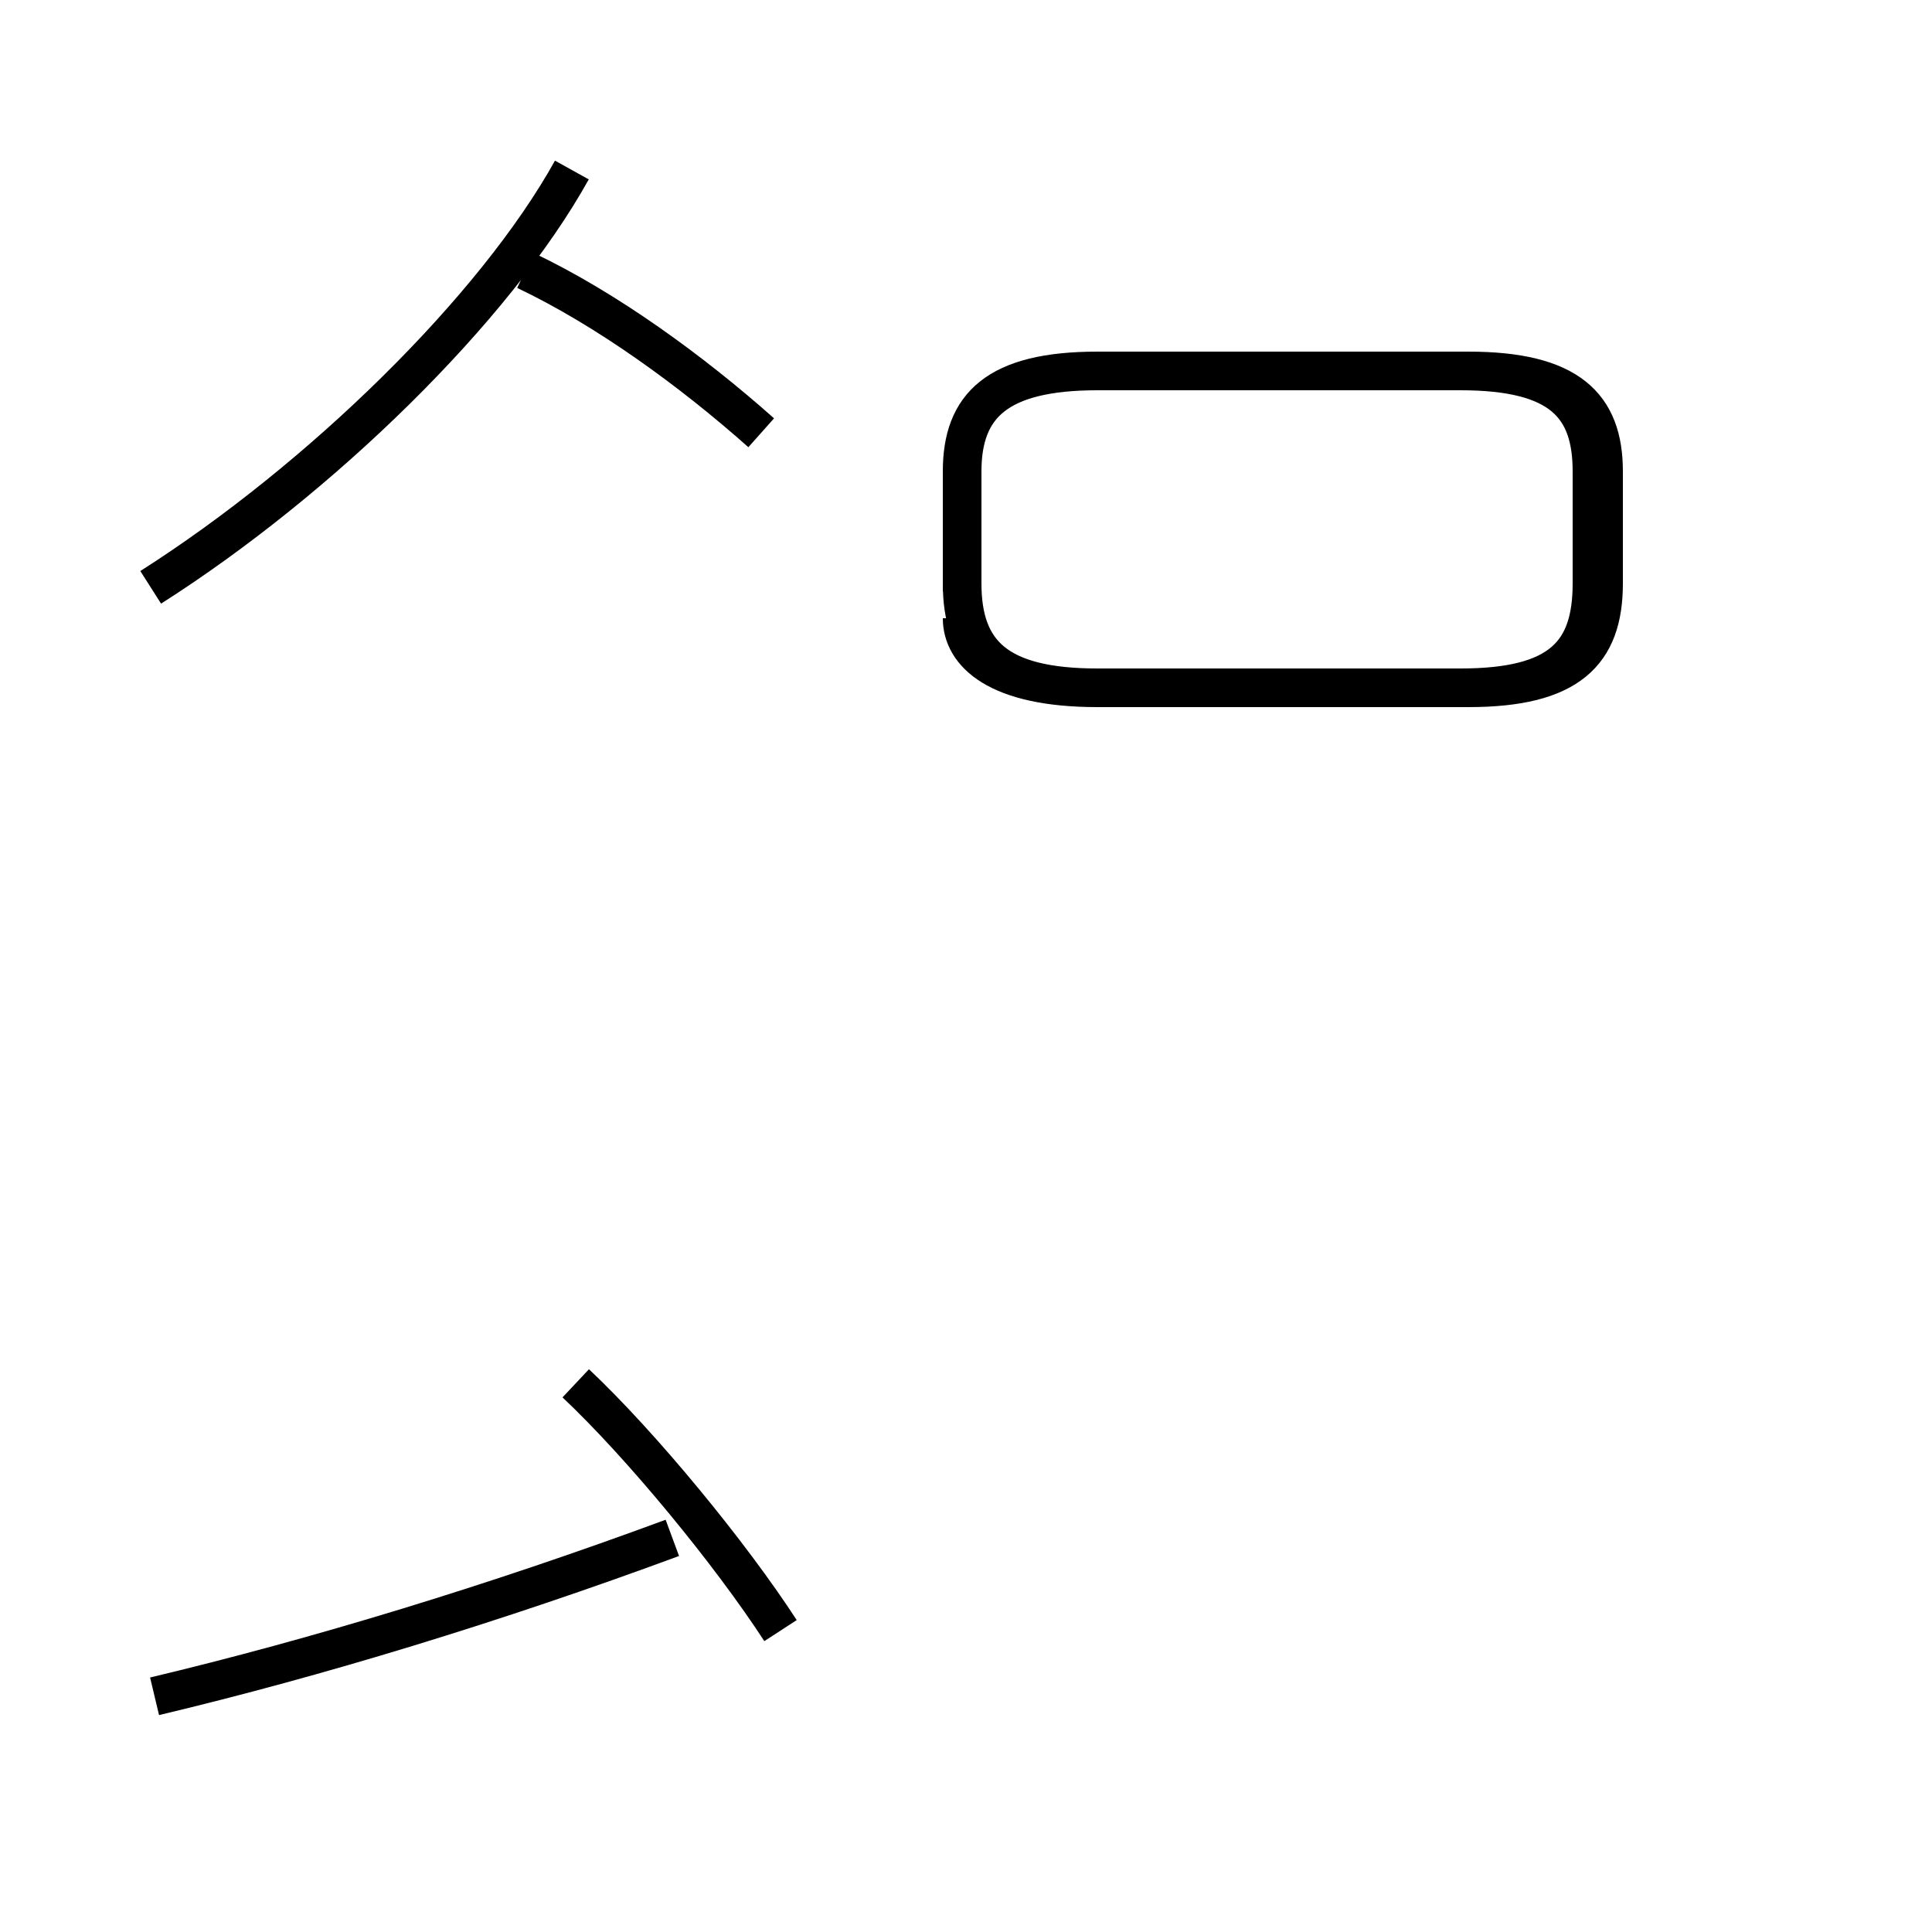 <?xml version='1.0' encoding='utf8'?>
<svg viewBox="0.0 -44.0 50.0 50.0" version="1.1" xmlns="http://www.w3.org/2000/svg">
<rect x="0.0" y="-44.0" width="50.0" height="50.0" fill="#808080" stroke="none"/>
<rect x="-1000" y="-1000" width="2000" height="2000" stroke="white" fill="white"/>
<g style="fill:none; stroke:#000000;  stroke-width:1">
<path d="M 3.9 28.8 C 8.3 31.6 12.8 36.0 14.8 39.6 M 19.7 32.8 C 17.9 34.4 15.7 36.0 13.6 37.0 M 20.2 1.8 C 18.9 3.8 16.6 6.6 14.9 8.2 M 4.0 0.1 C 8.2 1.1 12.8 2.5 17.4 4.2 M 24.9 28.7 L 24.9 31.8 C 24.9 33.5 25.8 34.4 28.4 34.4 L 38.0 34.4 C 40.6 34.4 41.5 33.5 41.5 31.8 L 41.5 28.9 C 41.5 27.1 40.6 26.2 38.0 26.2 L 28.4 26.2 C 25.8 26.2 24.9 27.1 24.9 28.9 L 24.9 31.8 C 24.9 33.5 25.8 34.4 28.4 34.4 L 37.8 34.4 C 40.4 34.4 41.2 33.5 41.2 31.8 L 41.2 28.9 C 41.2 27.1 40.4 26.2 37.8 26.2 L 28.4 26.2 C 25.8 26.2 24.9 27.1 24.9 28.9 L 24.9 31.8 C 24.9 33.5 25.8 34.4 28.4 34.4 L 37.8 34.4 C 40.4 34.4 41.2 33.5 41.2 31.8 L 41.2 28.9 C 41.2 27.1 40.4 26.2 37.8 26.2 L 28.4 26.2 C 25.8 26.2 24.9 27.1 24.9 28.9 L 24.9 31.8 C 24.9 33.5 25.8 34.4 28.4 34.4 L 37.8 34.4 C 40.4 34.4 41.2 33.5 41.2 31.8 L 41.2 28.9 C 41.2 27.1 40.4 26.2 37.8 26.2 L 28.4 26.2 C 25.8 26.2 24.9 27.1 24.9 28.9 L 24.9 31.8 C 24.9 33.5 25.8 34.4 28.4 34.4 L 37.8 34.4 C 40.4 34.4 41.2 33.5 41.2 31.8 L 41.2 28.9 C 41.2 27.1 40.4 26.2 37.8 26.2 L 28.4 26.2 C 25.8 26.2 24.9 27.1 24.9 28.9 L 24.9 31.8 C 24.9 33.5 25.8 34.4 28.4 34.4 L 37.8 34.4 C 40.4 34.4 41.2 33.5 41.2 31.8 L 41.2 28.9 C 41.2 27.1 40.4 26.2 37.8 26.2 L 28.4 26.2 C 25.8 26.2 24.9 27.1 24.9 28.9 L 24.9 31.8 C 24.9 33.5 25.8 34.4 28.4 34.4 L 37.8 34.4 C 40.4 34.4 41.2 33.5 41.2 31.8 L 41.2 28.9 C 41.2 27.1 40.4 26.2 37.8 26.2 L 28.4 26.2 C 25.8 26.2 24.9 27.1 24.9 28.9 L 24.9 31.8 C 24.9 33.5 25.8 34.4 28.4 34.4 L 37.8 34.4 C 40.4 34.4 41.2 33.5 41.2 31.8 L 41.2 28.9 C 41.2 27.1 40.4 26.2 37.8 26.2 L 28.4 26.2 C 25.8 26.2 24.9 27.1 24.9 28.9 L 24.9 31.8 C 24.9 33.5 25.8 34.4 28.4 34.4 L 37.8 34.4 C 40.4 34.4 41.2 33.5 41.2 31.8 L 41.2 28.9 C 41.2 27.1 40.4 26.2 37.8 26.2 L 28.4 26.2 C 25.8 26.2 24.9 27.1 24.9 28.9 L 24.9 31.8 C 24.9 33.5 25.8 34.4 28.4 34.4 L 37.8 34.4 C 40.4 34.4 41.2 33.5 41.2 31.8 L 41.2 28.9 C 41.2 27.1 40.4 26.2 37.8 26.2 L 28.4 26.2 C 25.8 26.2 24.9 27.1 24.9 28.9 L 24.9 31.8 C 24.9 33.5 25.8 34.4 28.4 34.4 L 37.8 34.4 C 40.4 34.4 41.2 33.5 41.2 31.8 L 41.2 28.9 C 41.2 27.1 40.4 26.2 37.8 26.2 L 28.4 26.2 C 25.8 26.2 24.9 27.1 24.9 28.9 L 24.9 31.8 C 24.9 33.5 25.8 34.4 28.4 34.4 L 37.8 34.4 C 40.4 34.4 41.2 33.5 41.2 31.8 L 41.2 28.9 C 41.2 27.1 40.4 26.2 37.8 26.2 L 28.4 26.2 C 25.8 26.2 24.9 27.1 24.9 28.9 L 24.9 31.8 C 24.9 33.5 25.8 34.4 28.4 34.4 L 37.8 34.4 C 40.4 34.4 41.2 33.5 41.2 31.8 L 41.2 28.9 C 41.2 27.1 40.4 26.2 37.8 26.2 L 28.4 26.2 C 25.8 26.2 24.9 27.1 24.9 28.9 L 24.9 31.8 C 24.9 33.5 25.8 34.4 28.4 34.4 L 37.8 34.4 C 40.4 34.4 41.2 33.5 41.2 31.8 L 41.2 28.9 C 41.2 27.1 40.4 26.2 37.8 26.2 L 28.4 26.2 C 25.8 26.2 24.9 27.1 24.9 28." transform="scale(1, -1)" />
</g>
</svg>